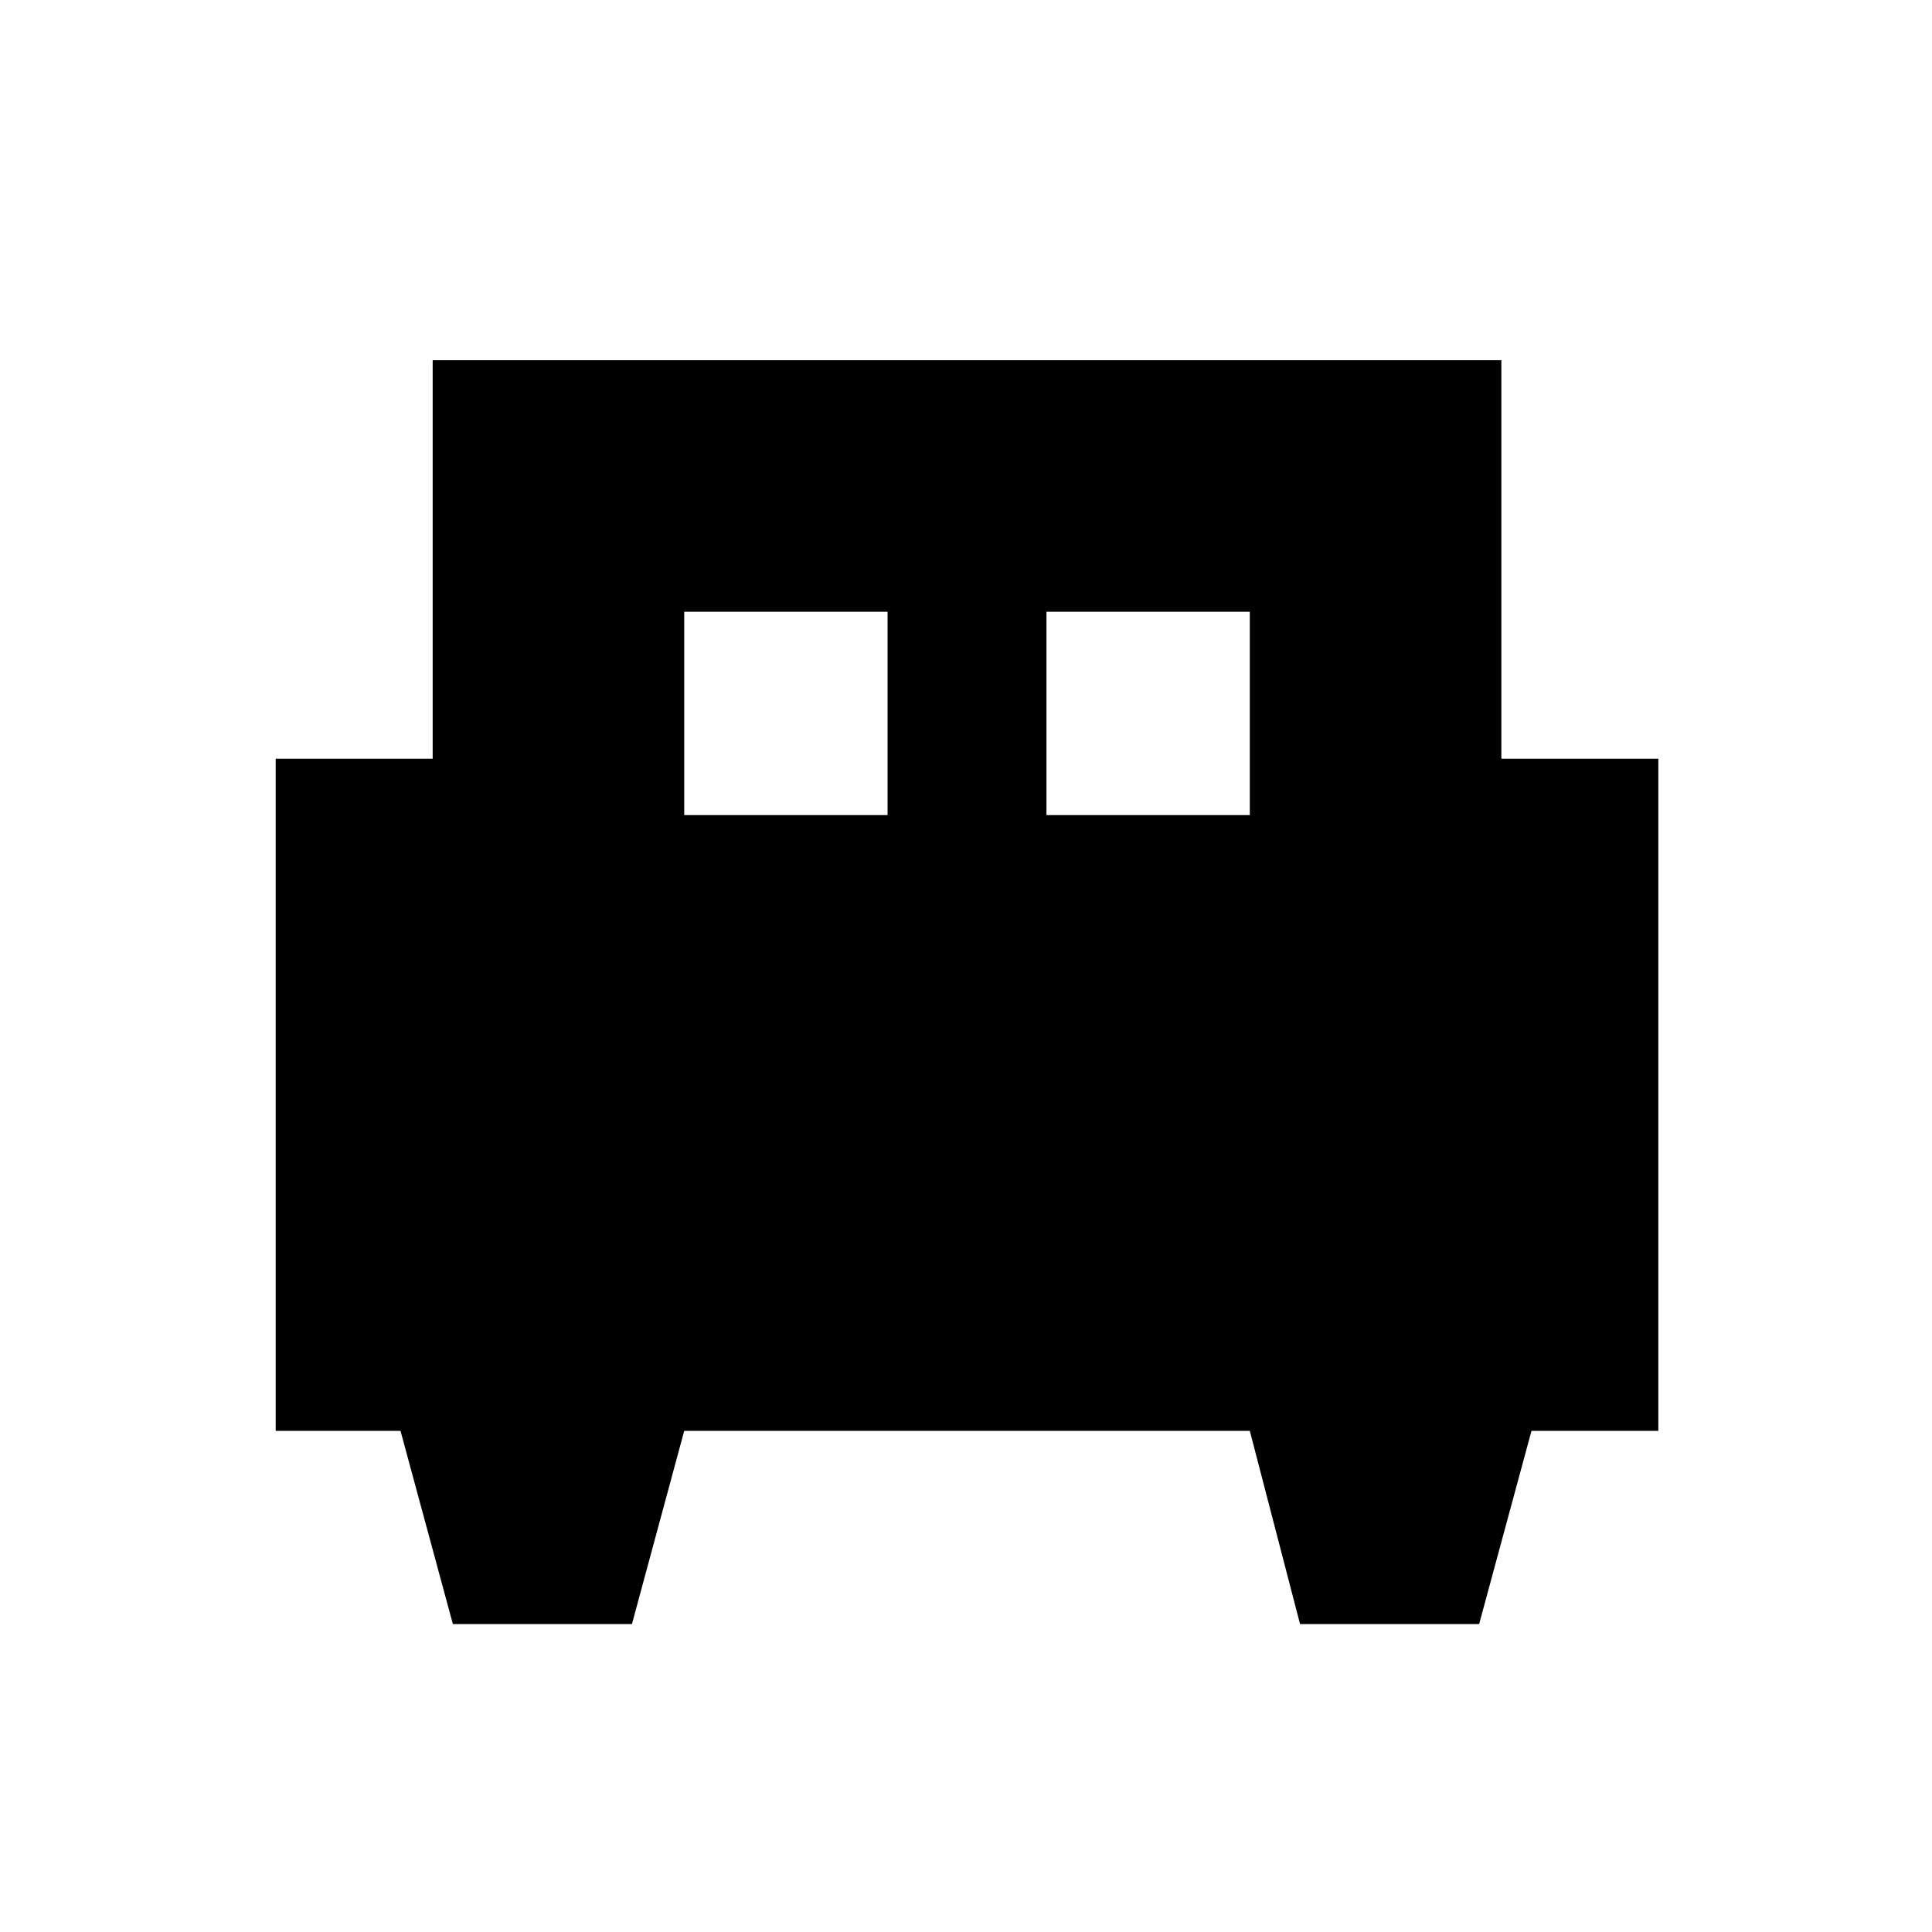 <svg xmlns="http://www.w3.org/2000/svg" height="20" width="20"><path d="M6.542 16.812H4.688L4.146 14.812H2.854V7.854H4.479V3.729H15.542V7.854H17.167V14.812H15.854L15.312 16.812H13.458L12.938 14.812H7.083ZM10.833 8.438H12.938V6.333H10.833ZM7.083 8.438H9.188V6.333H7.083Z"/></svg>